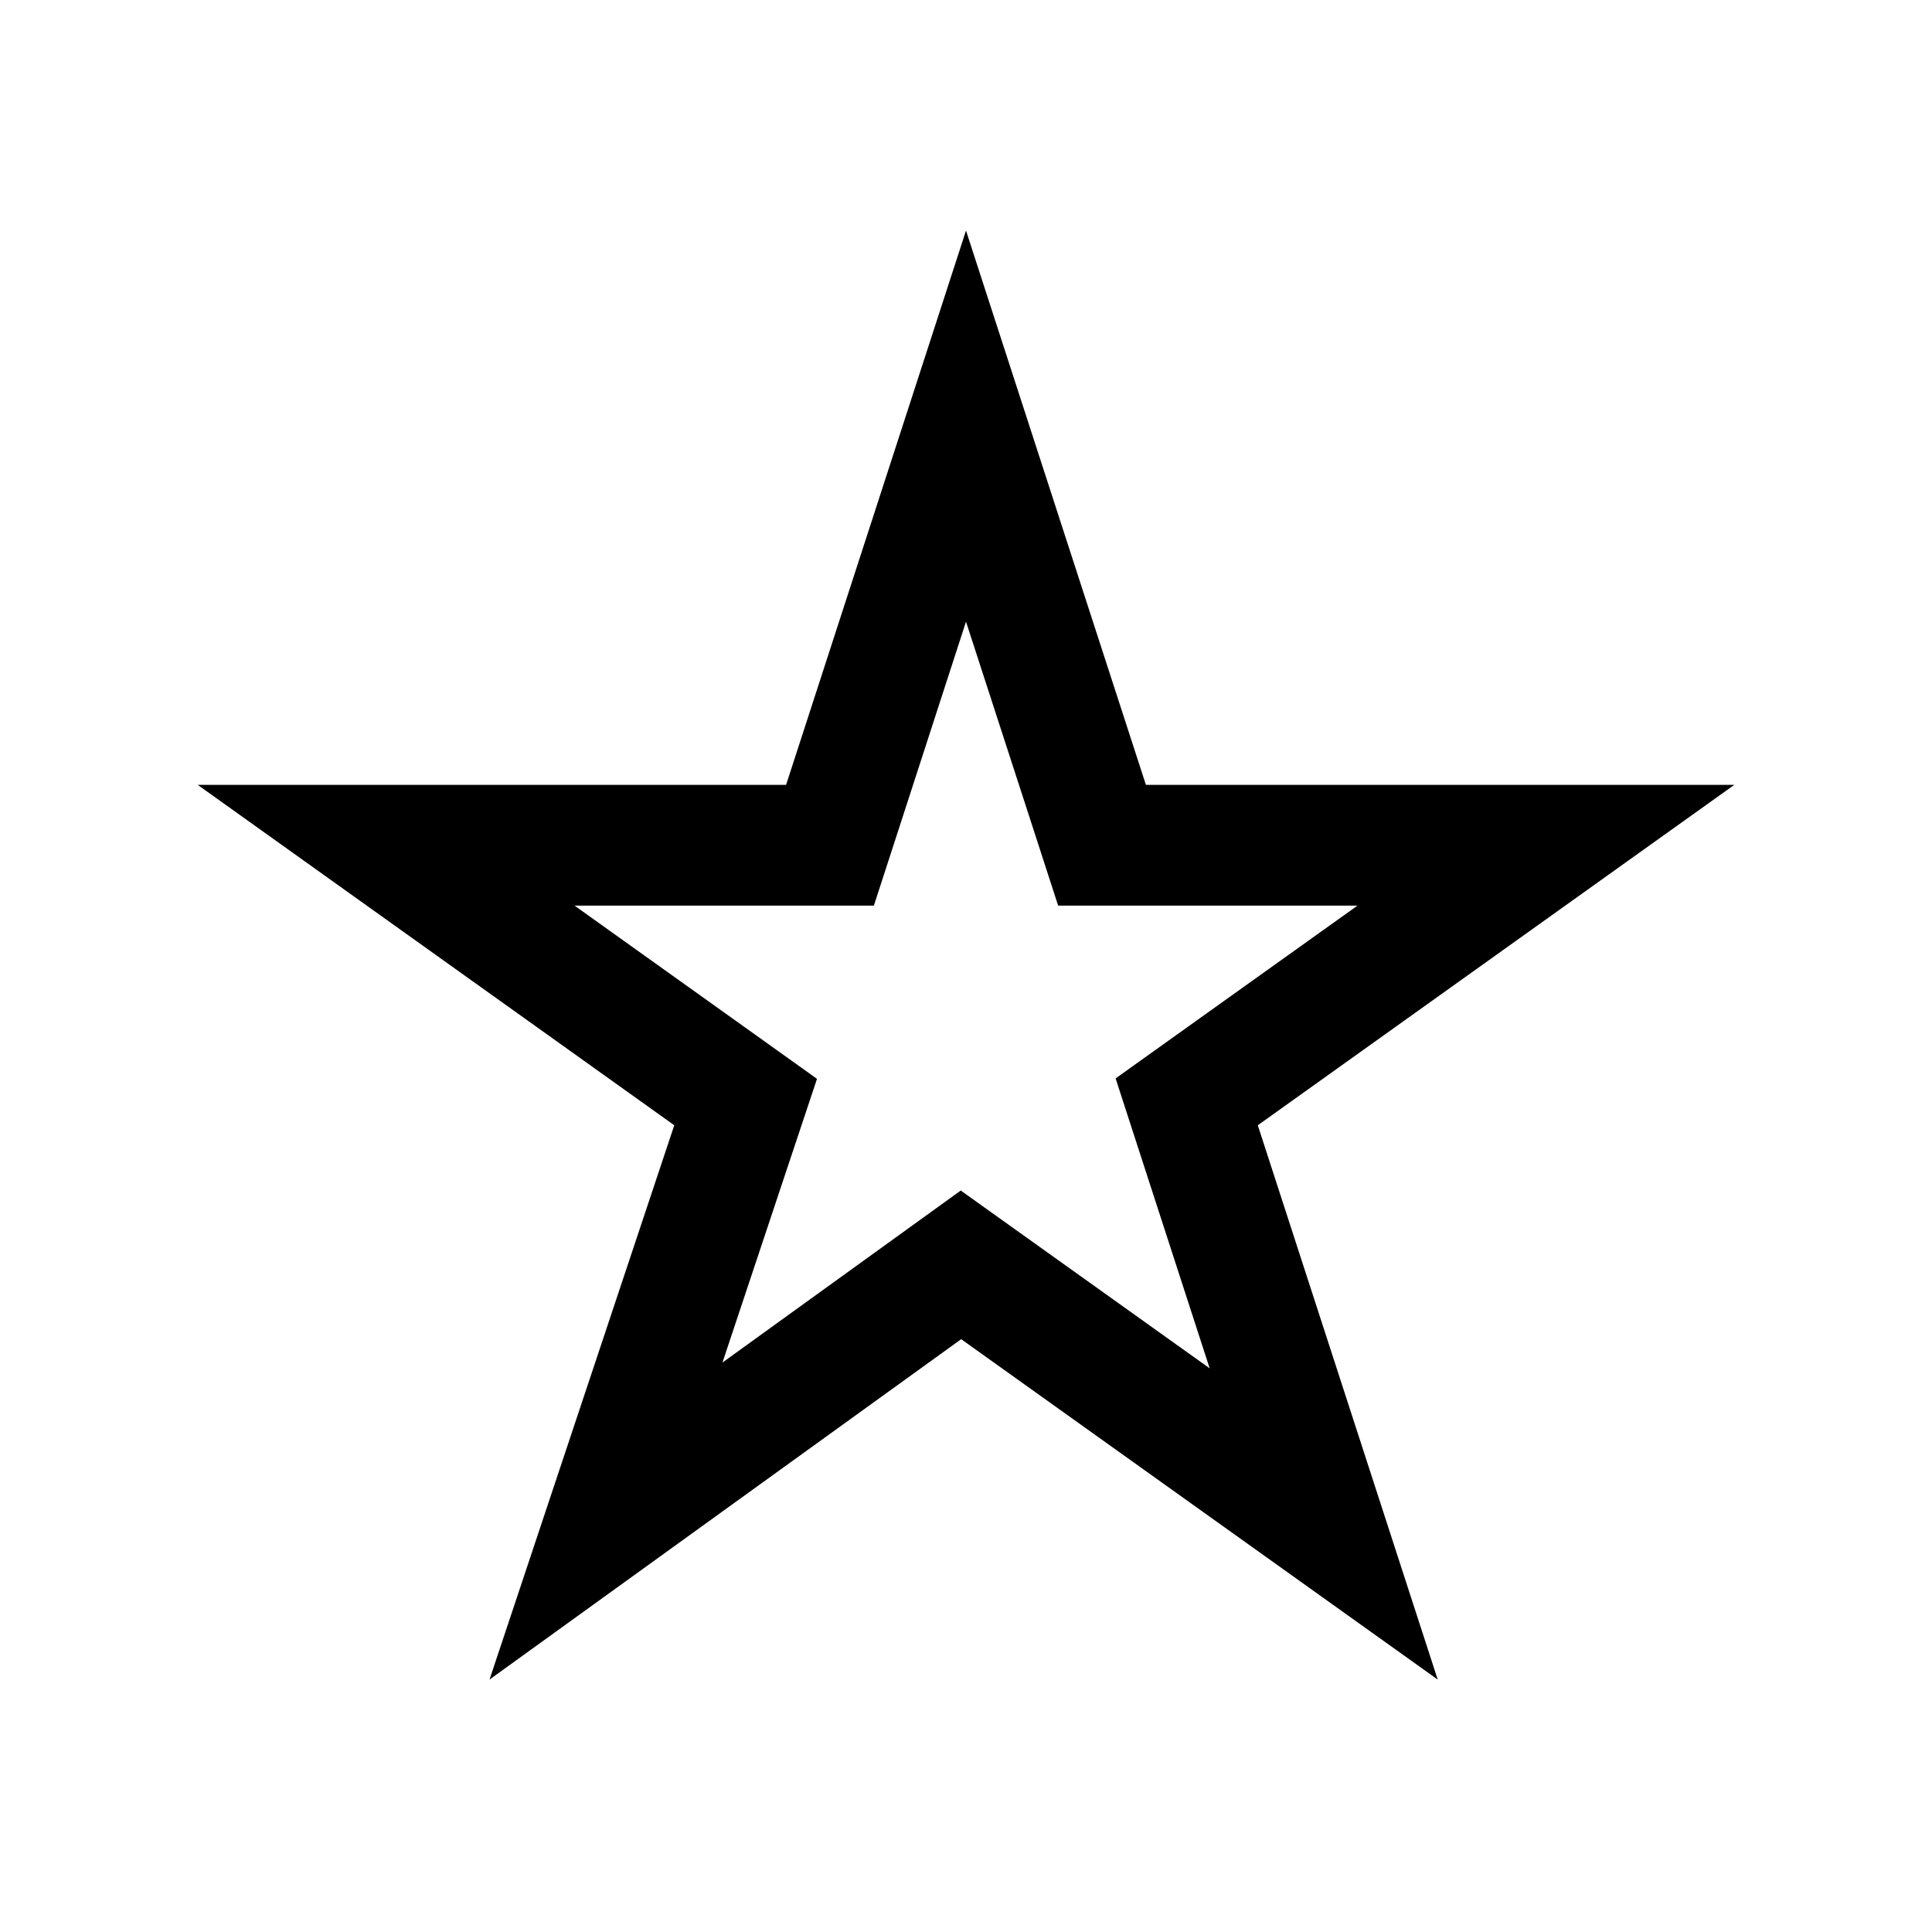 <svg xmlns="http://www.w3.org/2000/svg" viewBox="0 0 32 32" xml:space="preserve" enable-background="new 0 0 32 32">
    <path d="M28.725 13H18.98L16 3.819 13.02 13H3.275l7.893 5.638-3.06 9.181 7.812-5.638 7.893 5.638-2.98-9.181L28.725 13zm-11.643 7.554-1.169-.835-1.164.84-2.783 2.009 1.099-3.298.467-1.401-1.202-.859L9.516 15h4.958l.449-1.383L16 10.297l1.078 3.32.448 1.383h4.958l-2.814 2.01-1.192.852.452 1.393 1.106 3.409-2.954-2.11z"/>
</svg>
